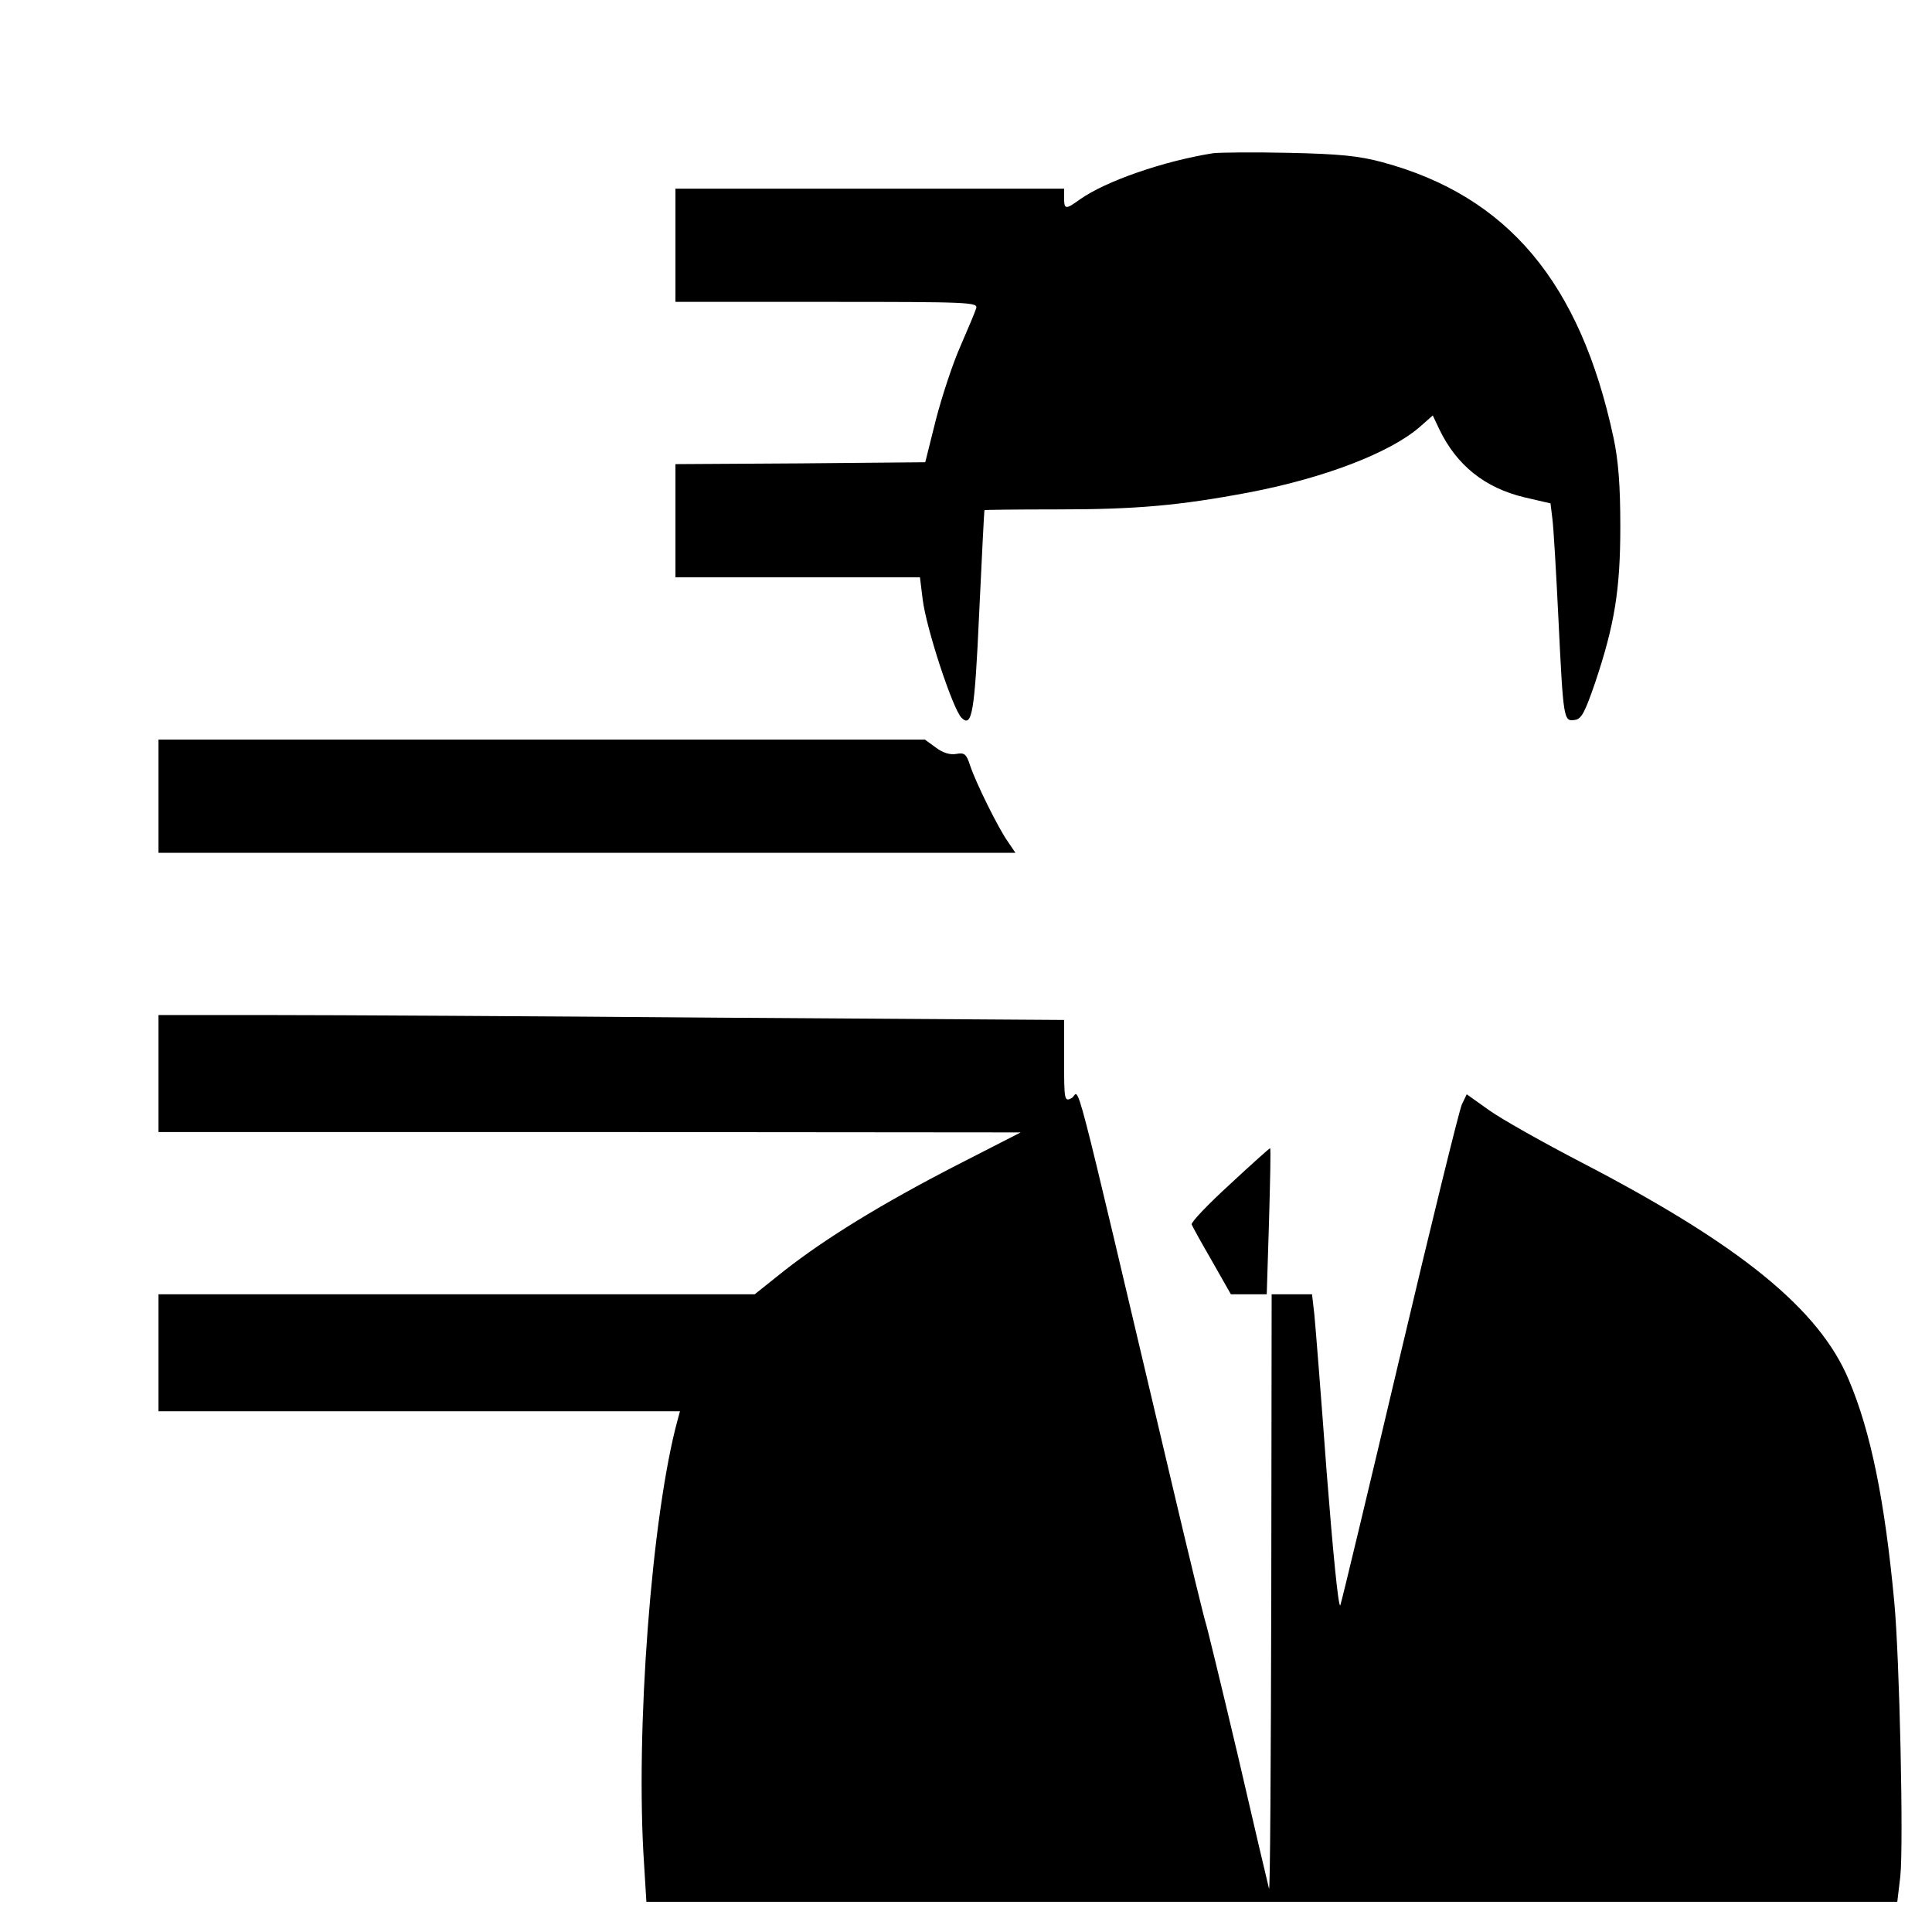 <?xml version="1.0" standalone="no"?>
<!DOCTYPE svg PUBLIC "-//W3C//DTD SVG 20010904//EN"
 "http://www.w3.org/TR/2001/REC-SVG-20010904/DTD/svg10.dtd">
<svg version="1.0" xmlns="http://www.w3.org/2000/svg"
 width="512pt" height="512pt" viewBox="0 0 512 512"
 preserveAspectRatio="xMidYMid meet">

<g transform="translate(0,512) scale(0.1,-0.1)"
fill="#000000" stroke="none">
<path d="M3215 4714 c-132 -21 -285 -74 -354 -123 -37 -27 -41 -26 -41 4 l0
25 -515 0 -515 0 0 -150 0 -150 401 0 c378 0 401 -1 396 -17 -3 -10 -22 -55
-42 -101 -20 -45 -49 -133 -65 -195 l-28 -112 -331 -3 -331 -2 0 -150 0 -150
324 0 324 0 7 -57 c9 -77 80 -292 103 -315 28 -28 35 13 47 279 7 147 13 269
14 271 1 1 87 2 191 2 211 0 324 10 510 45 199 38 374 105 453 174 l34 30 17
-36 c46 -96 121 -156 226 -181 l69 -16 5 -41 c3 -22 10 -141 16 -265 13 -269
14 -272 43 -268 18 2 27 20 54 98 52 155 67 247 67 415 0 108 -5 174 -18 235
-88 411 -280 640 -612 730 -63 17 -114 22 -249 25 -93 2 -183 1 -200 -1z"/>
<path d="M420 3010 l0 -150 1136 0 1135 0 -19 28 c-26 36 -86 158 -101 203
-10 31 -15 35 -37 31 -16 -3 -36 3 -54 17 l-29 21 -1016 0 -1015 0 0 -150z"/>
<path d="M420 2275 l0 -155 1143 0 1142 -1 -170 -87 c-200 -103 -346 -193
-456 -279 l-79 -63 -790 0 -790 0 0 -155 0 -155 691 0 691 0 -6 -22 c-69 -252
-113 -828 -89 -1180 l6 -98 1658 0 1657 0 8 67 c9 85 -2 580 -16 728 -25 267
-62 450 -120 587 -78 188 -288 359 -710 578 -102 53 -212 115 -244 138 l-59
42 -13 -27 c-7 -16 -81 -316 -164 -668 -83 -352 -154 -648 -158 -659 -5 -10
-20 146 -36 350 -15 203 -30 393 -33 422 l-6 52 -53 0 -54 0 -1 -797 c-1 -439
-3 -789 -6 -778 -3 11 -41 173 -84 359 -44 186 -82 342 -84 346 -2 4 -43 171
-90 371 -274 1160 -241 1032 -265 1019 -19 -10 -20 -7 -20 98 l0 109 -902 6
c-496 4 -1036 7 -1200 7 l-298 0 0 -155z"/>
<path d="M3260 1982 c-58 -53 -104 -101 -102 -107 2 -5 26 -49 54 -97 l50 -88
47 0 48 0 6 192 c3 106 5 194 3 195 -1 1 -49 -42 -106 -95z"/>
</g>
</svg>
